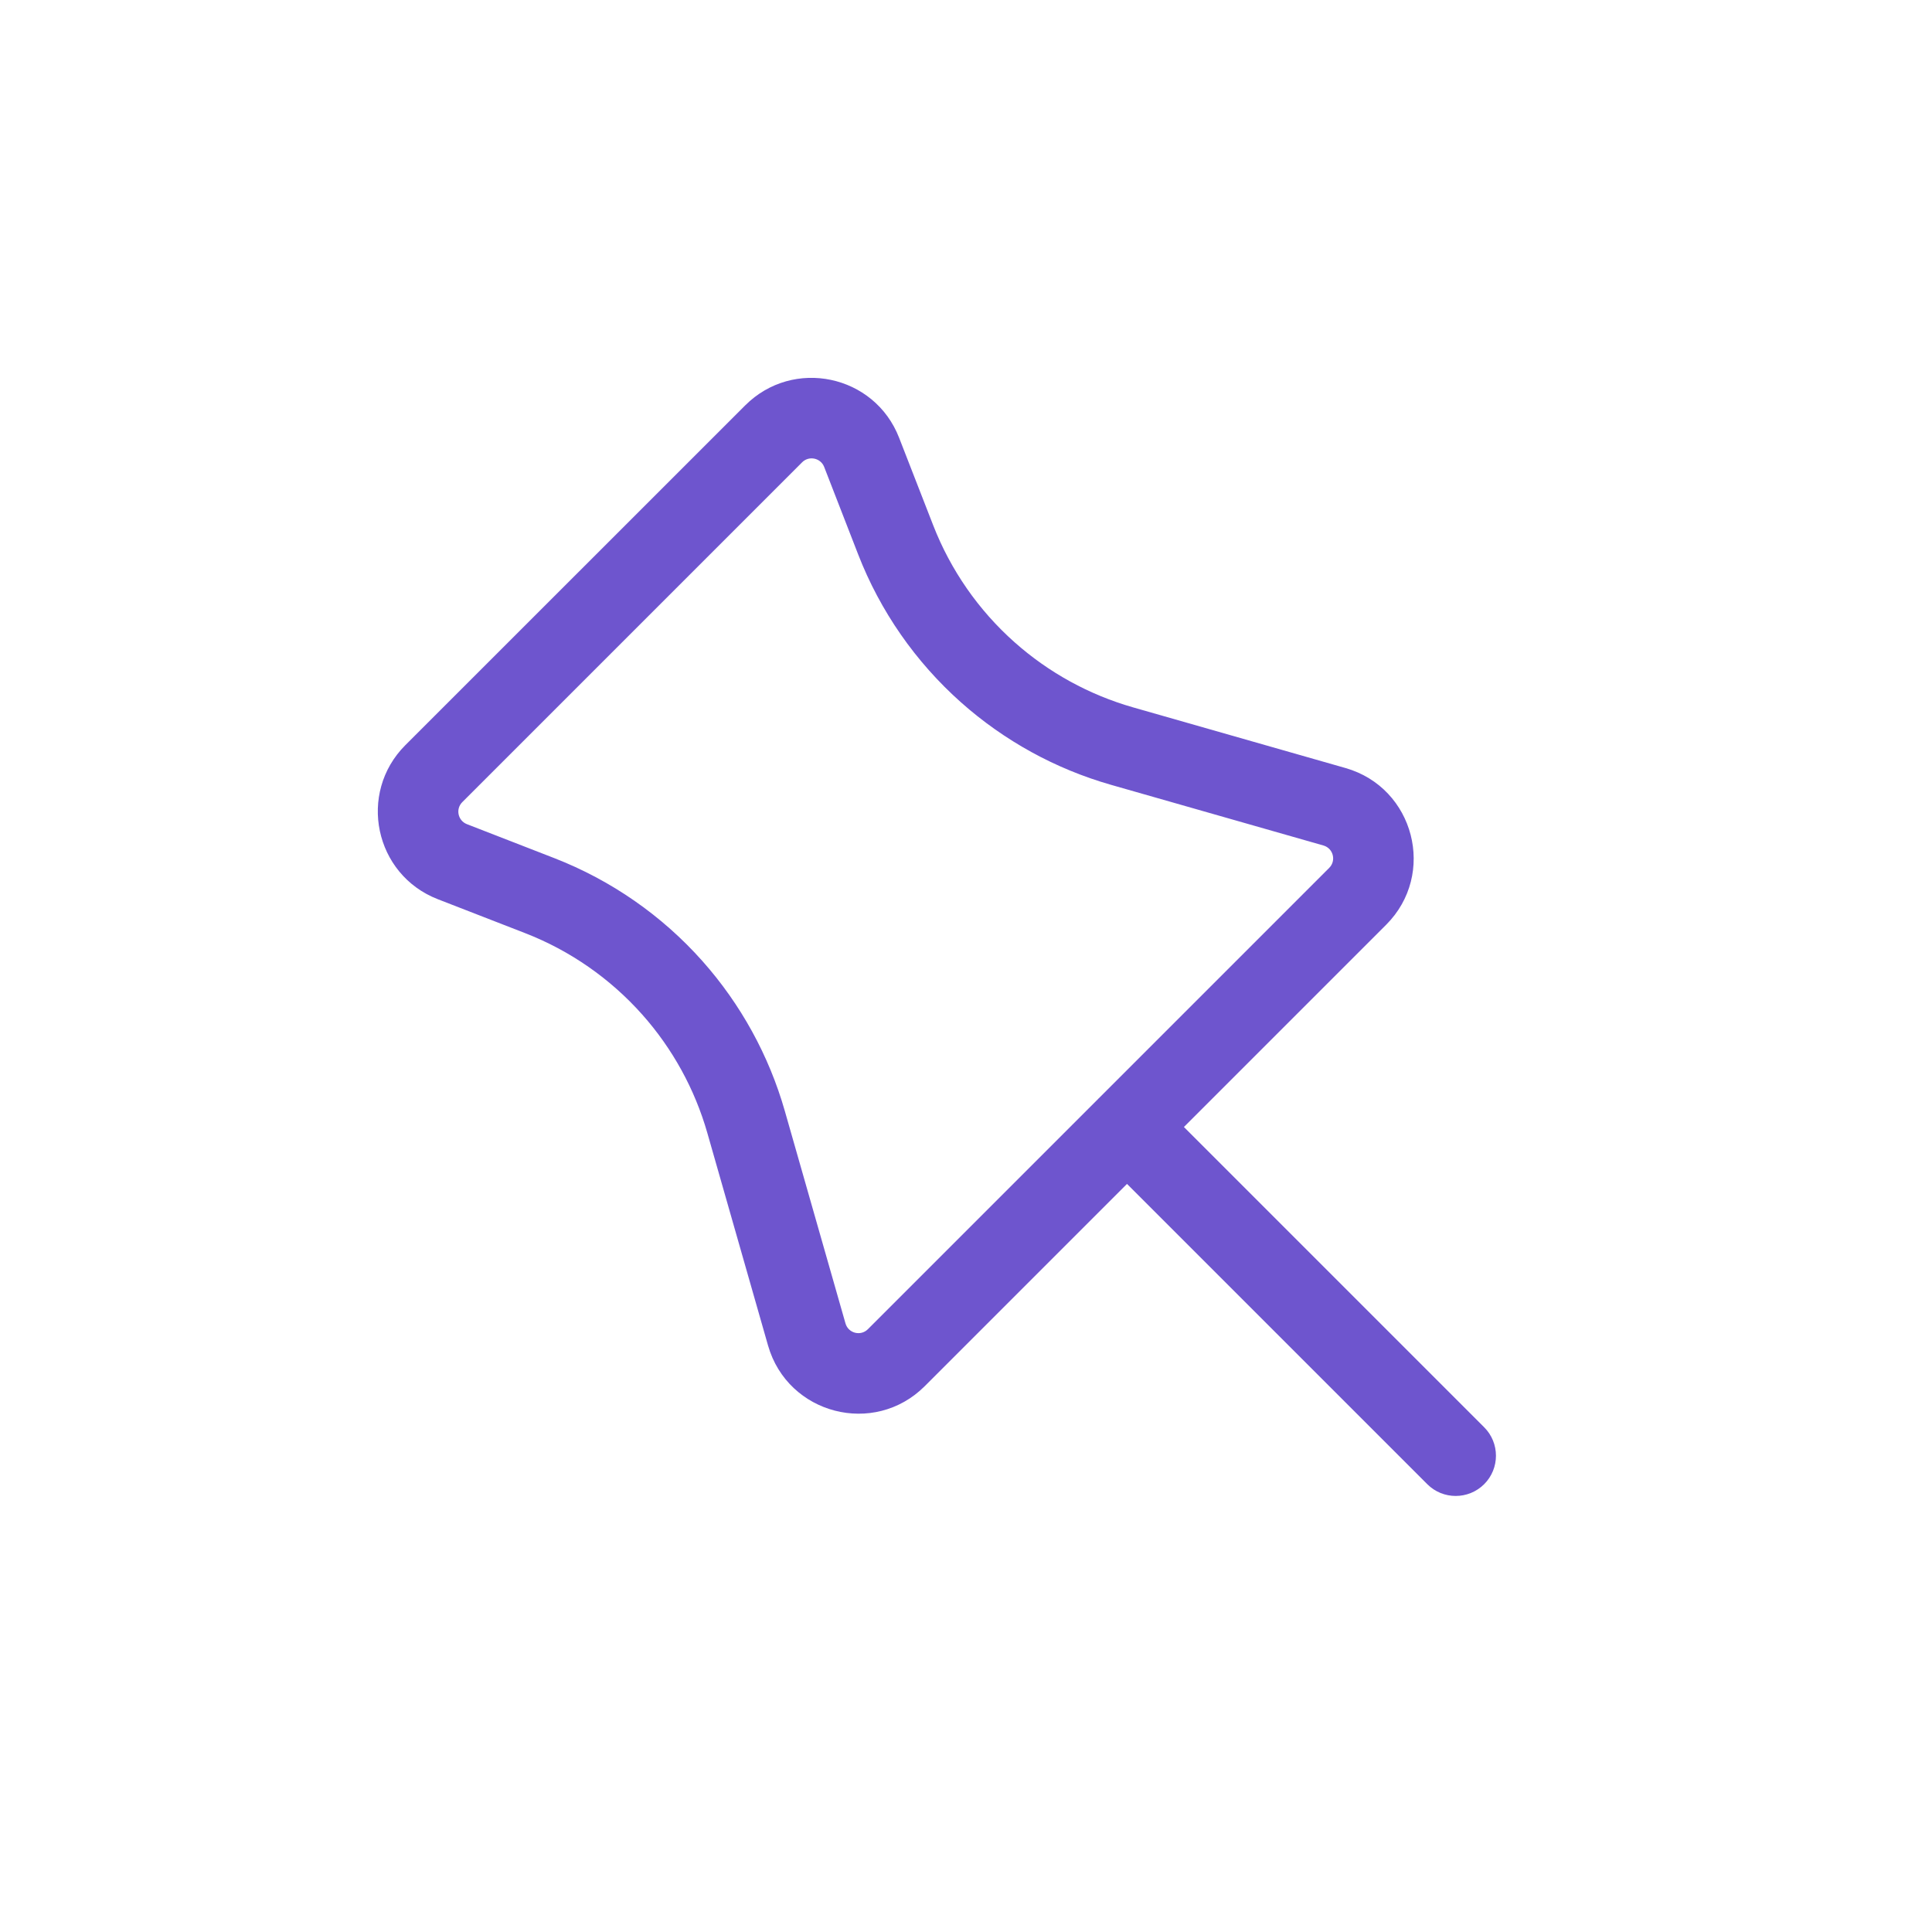 <svg width="24" height="24" viewBox="0 0 24 24" fill="none" xmlns="http://www.w3.org/2000/svg">
<path fill-rule="evenodd" clip-rule="evenodd" d="M9.257 5.036C9.853 4.44 10.864 4.653 11.169 5.438L11.592 6.524C11.809 7.082 12.156 7.581 12.603 7.978C13.027 8.355 13.53 8.631 14.075 8.787L16.715 9.541C17.57 9.786 17.848 10.859 17.219 11.488L14.707 14L18.437 17.73C18.632 17.925 18.632 18.242 18.437 18.437C18.241 18.632 17.925 18.632 17.73 18.437L14 14.707L11.488 17.219C10.859 17.848 9.786 17.57 9.541 16.715L8.787 14.075C8.631 13.53 8.355 13.027 7.978 12.603C7.58 12.156 7.082 11.809 6.524 11.592L5.438 11.17C4.652 10.864 4.44 9.853 5.035 9.257L9.257 5.036ZM13.65 13.643C13.649 13.644 13.648 13.645 13.646 13.646C13.645 13.648 13.644 13.649 13.643 13.65L10.781 16.512C10.691 16.602 10.538 16.562 10.503 16.44L9.749 13.8C9.552 13.111 9.202 12.475 8.726 11.939C8.223 11.373 7.592 10.935 6.886 10.66L5.8 10.238C5.688 10.194 5.657 10.05 5.743 9.964L9.964 5.743C10.049 5.658 10.194 5.688 10.238 5.8L10.66 6.886C10.934 7.592 11.373 8.223 11.939 8.726C12.475 9.202 13.111 9.552 13.8 9.749L16.44 10.503C16.562 10.538 16.602 10.691 16.512 10.781L13.65 13.643Z" fill="#6E55CE"/>
</svg>
